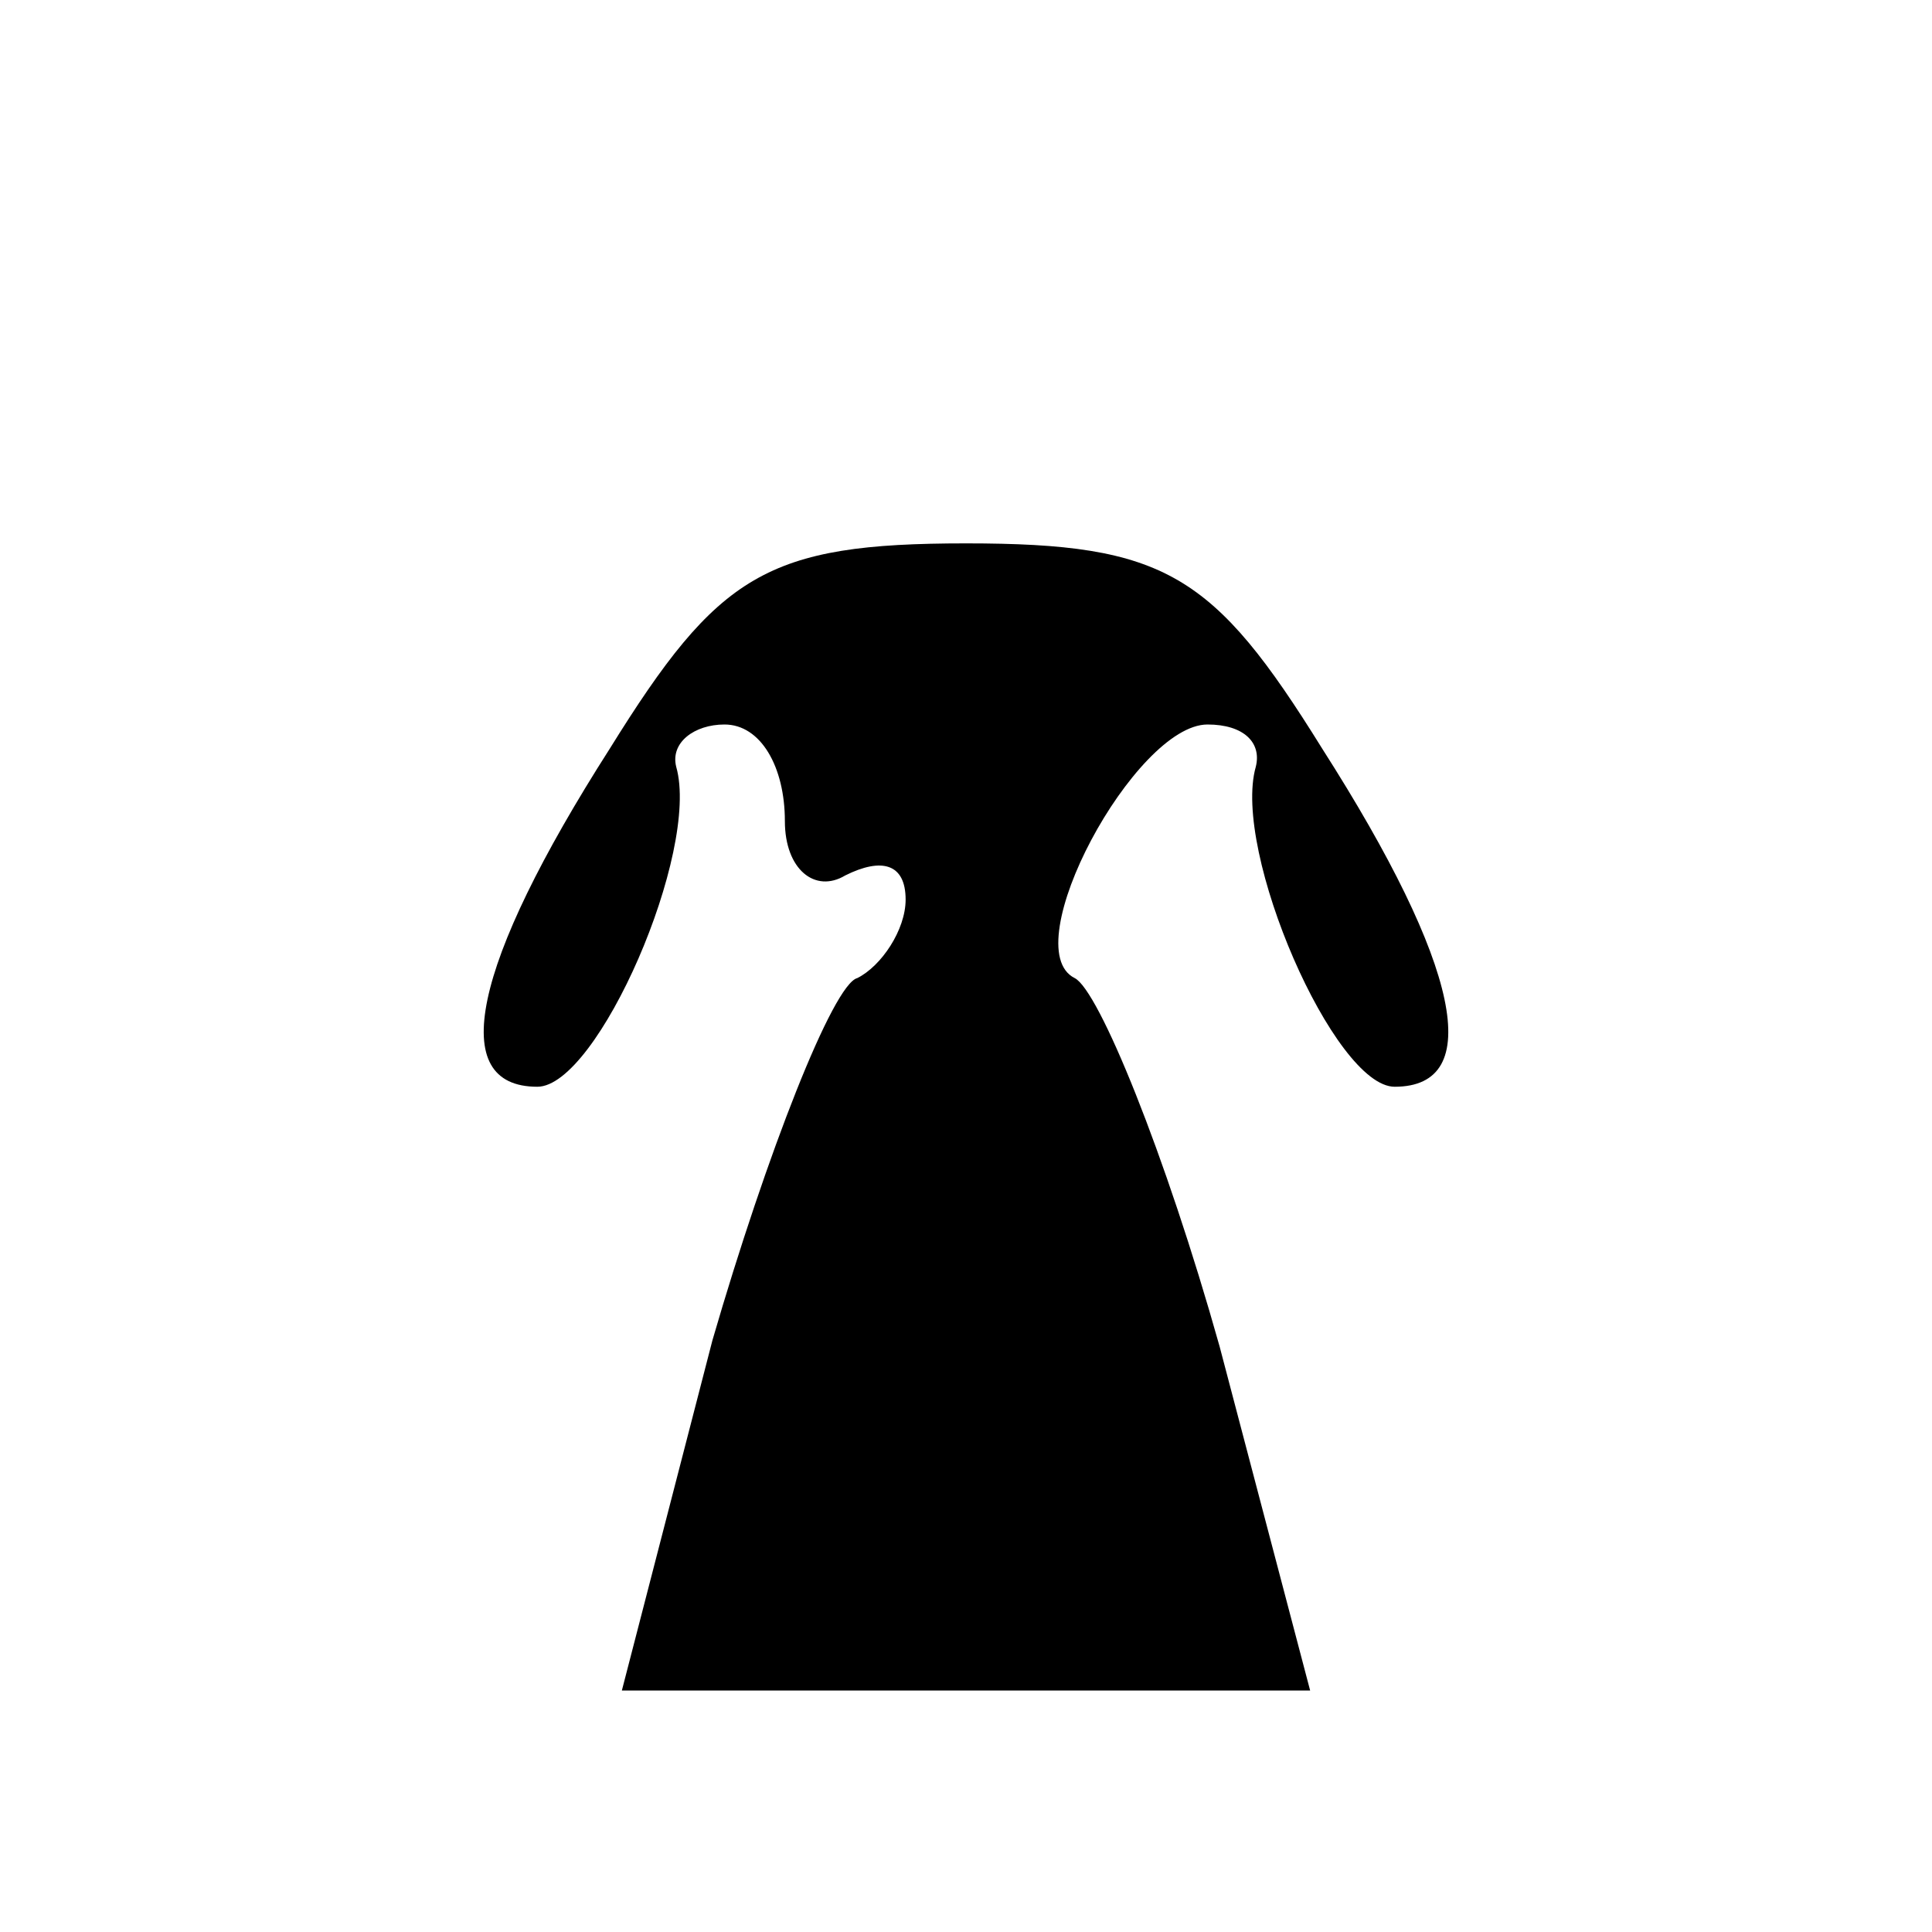 <?xml version="1.0" standalone="no"?>
<!DOCTYPE svg PUBLIC "-//W3C//DTD SVG 20010904//EN"
 "http://www.w3.org/TR/2001/REC-SVG-20010904/DTD/svg10.dtd">
<svg version="1.0" xmlns="http://www.w3.org/2000/svg"
 width="32pt" height="32pt" viewBox="0 0 32 32"
 preserveAspectRatio="xMidYMid meet">
<g transform="translate(0,32) scale(0.1,-0.1)"
fill="#000000" stroke="none">
<path fill="#000000" stroke="none" d="M101 196 c-23 -36 -27 -56 -12 -56 10
0 27 39 23 53 -1 4 3 7 8 7 6 0 10 -7 10 -16 0 -8 5 -12 10 -9 6 3 10 2 10 -4
0 -5 -4 -11 -8 -13 -4 -1 -15 -29 -24 -60 l-15 -58 57 0 57 0 -15 57 c-9 32
-20 59 -24 61 -10 5 10 42 22 42 6 0 9 -3 8 -7 -4 -14 13 -53 23 -53 15 0 11
20 -12 56 -18 29 -26 34 -59 34 -33 0 -41 -5 -59 -34z"/>
</g>
</svg>
